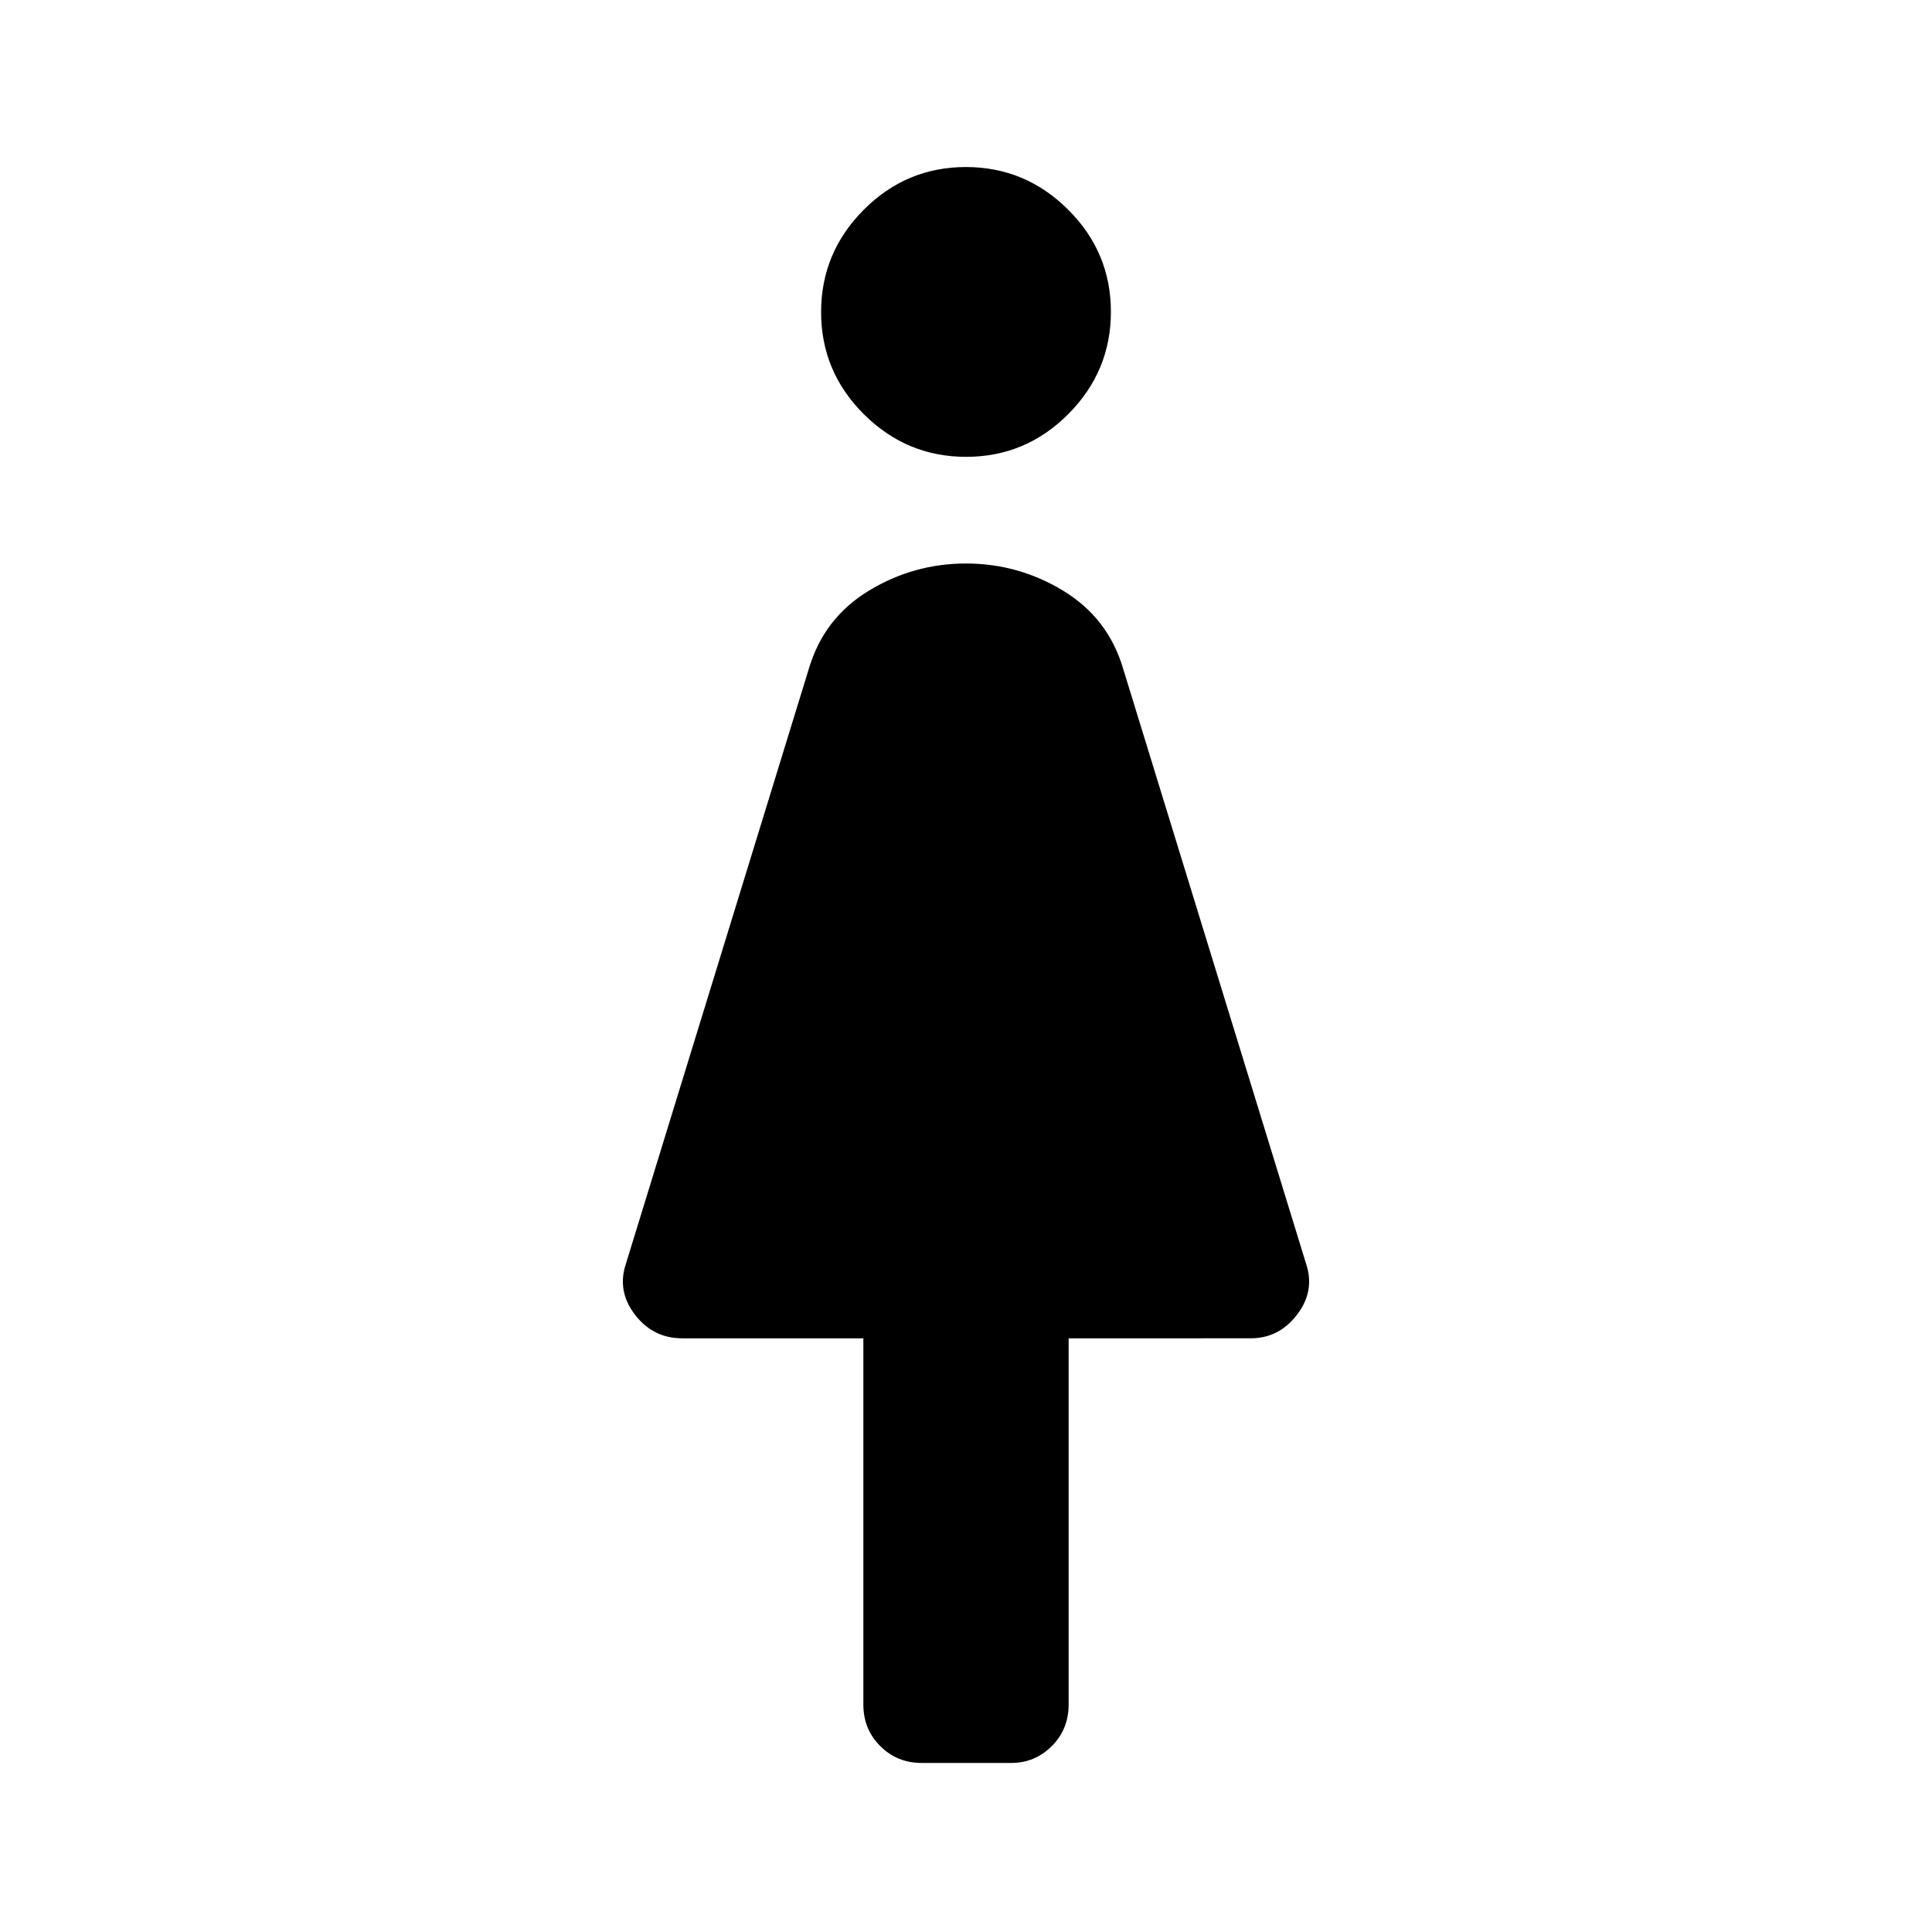 <svg xmlns="http://www.w3.org/2000/svg" height="48" viewBox="0 -960 960 960" width="48"><path d="M429-113v-182h-90q-14.5 0-23.5-11.75T311-332l91-296q7.5-25 29.75-38.5T480-680q26 0 48.25 13.5T558-628l91 296q4.5 13.5-4.5 25.25t-23 11.75H531v182q0 12.25-8.37 20.62Q514.25-84 502.5-84H458q-12.25 0-20.62-8.38Q429-100.75 429-113Zm51.08-620q-29.58 0-50.83-21.17T408-804.92q0-29.58 21.17-50.83T479.92-877q29.58 0 50.83 21.17T552-805.08q0 29.58-21.17 50.83T480.08-733Z"/></svg>